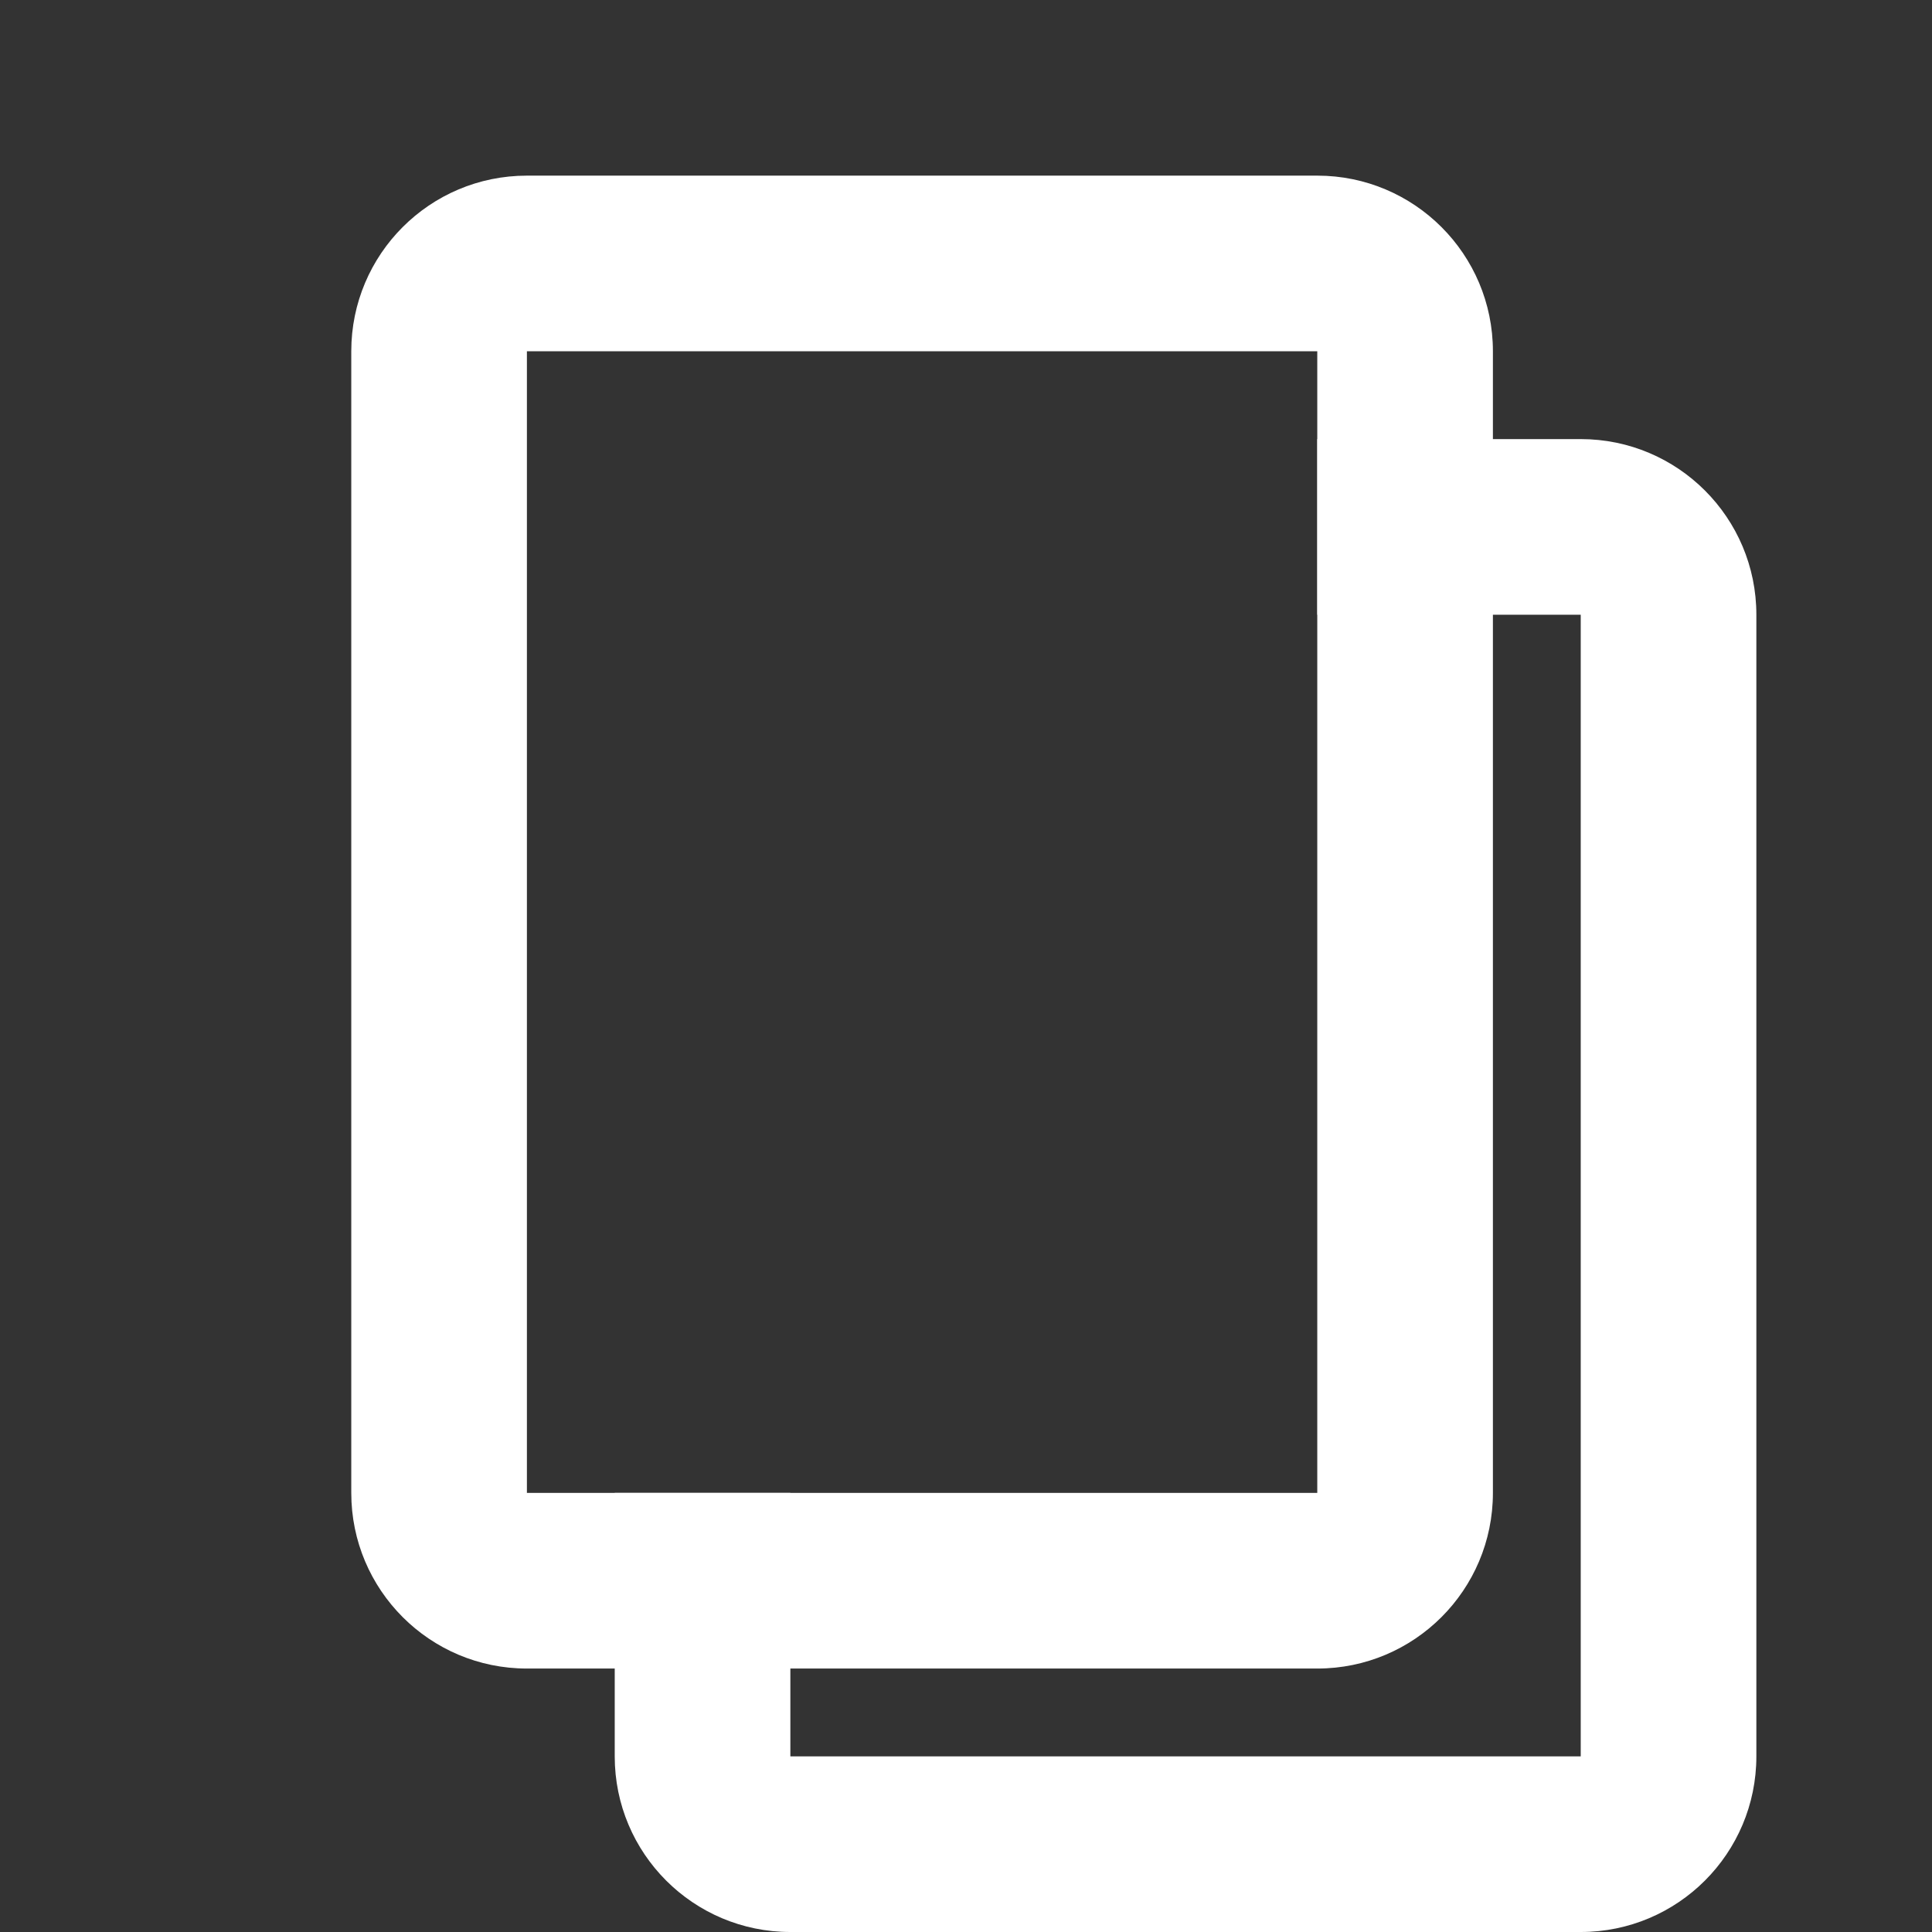 <svg width="22" height="22" viewBox="0 0 22 22" fill="none" xmlns="http://www.w3.org/2000/svg">
<rect x="0" y="0" width="22" height="22" fill="#333333" stroke="none"/>
<path fill-rule="evenodd" clip-rule="evenodd" d="M15 7H18V20H9V17H7V20C7 21.105 7.895 22 9 22H18C19.105 22 20 21.105 20 20V7C20 5.895 19.105 5 18 5H15V7Z" fill="white"/>
<path fill-rule="evenodd" clip-rule="evenodd" d="M15 4H6L6 17H15V4ZM6 2C4.895 2 4 2.895 4 4V17C4 18.105 4.895 19 6 19H15C16.105 19 17 18.105 17 17V4C17 2.895 16.105 2 15 2H6Z" fill="white"/>
</svg>
